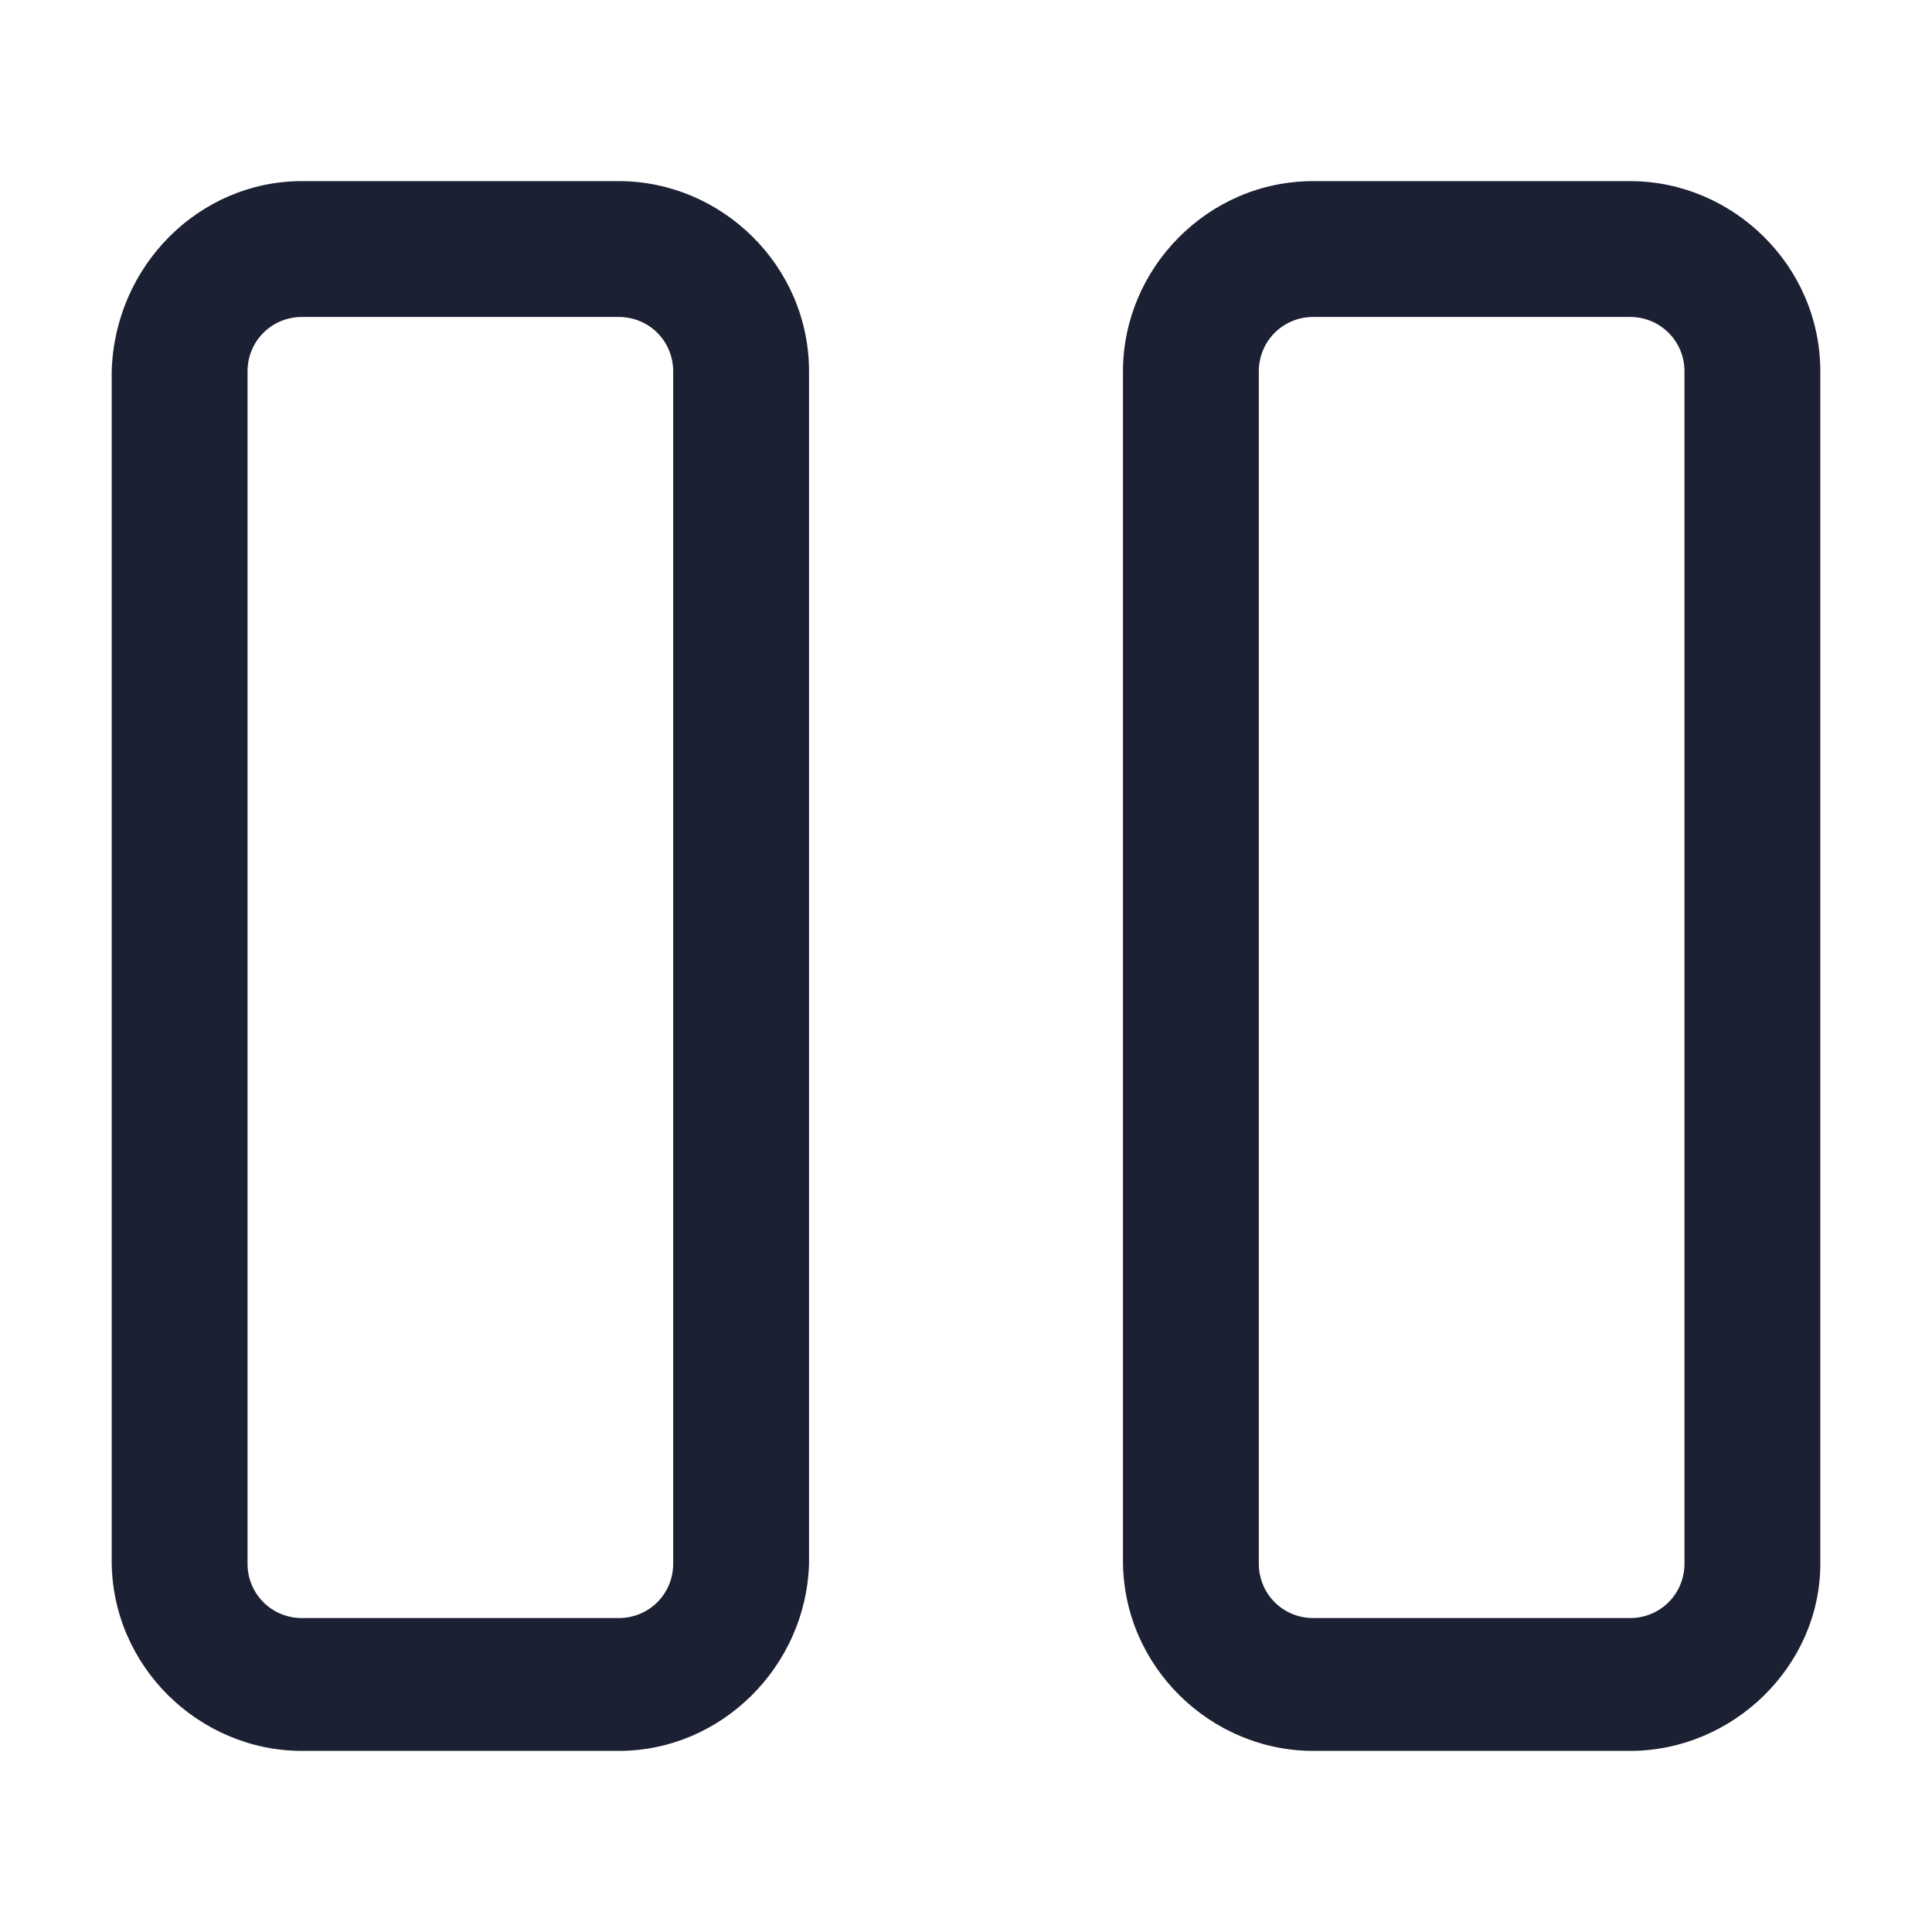 <?xml version="1.0" encoding="utf-8"?><!-- Generator: Adobe Illustrator 22.0.0, SVG Export Plug-In . SVG Version: 6.00 Build 0)  --><svg fill="#1C2033" width="52" height="52" version="1.1" id="lni_lni-pause" xmlns="http://www.w3.org/2000/svg" xmlns:xlink="http://www.w3.org/1999/xlink" x="0px"	 y="0px" viewBox="0 0 64 64" style="enable-background:new 0 0 64 64;" xml:space="preserve"><g>	<g>		<path d="M20.5,58H10c-3.4,0-6.3-2.8-6.3-6.3V12.3C3.8,8.8,6.6,6,10,6h10.5c3.4,0,6.3,2.8,6.3,6.3v39.5C26.7,55.2,23.9,58,20.5,58z			 M10,10.5c-1,0-1.8,0.8-1.8,1.8v39.5c0,1,0.8,1.8,1.8,1.8h10.5c1,0,1.8-0.8,1.8-1.8V12.3c0-1-0.8-1.8-1.8-1.8H10z"/>	</g>	<g>		<path d="M54,58H43.5c-3.4,0-6.3-2.8-6.3-6.3V12.3c0-3.4,2.8-6.3,6.3-6.3H54c3.4,0,6.3,2.8,6.3,6.3v39.5C60.3,55.2,57.4,58,54,58z			 M43.5,10.5c-1,0-1.8,0.8-1.8,1.8v39.5c0,1,0.8,1.8,1.8,1.8H54c1,0,1.8-0.8,1.8-1.8V12.3c0-1-0.8-1.8-1.8-1.8H43.5z"/>	</g></g></svg>
